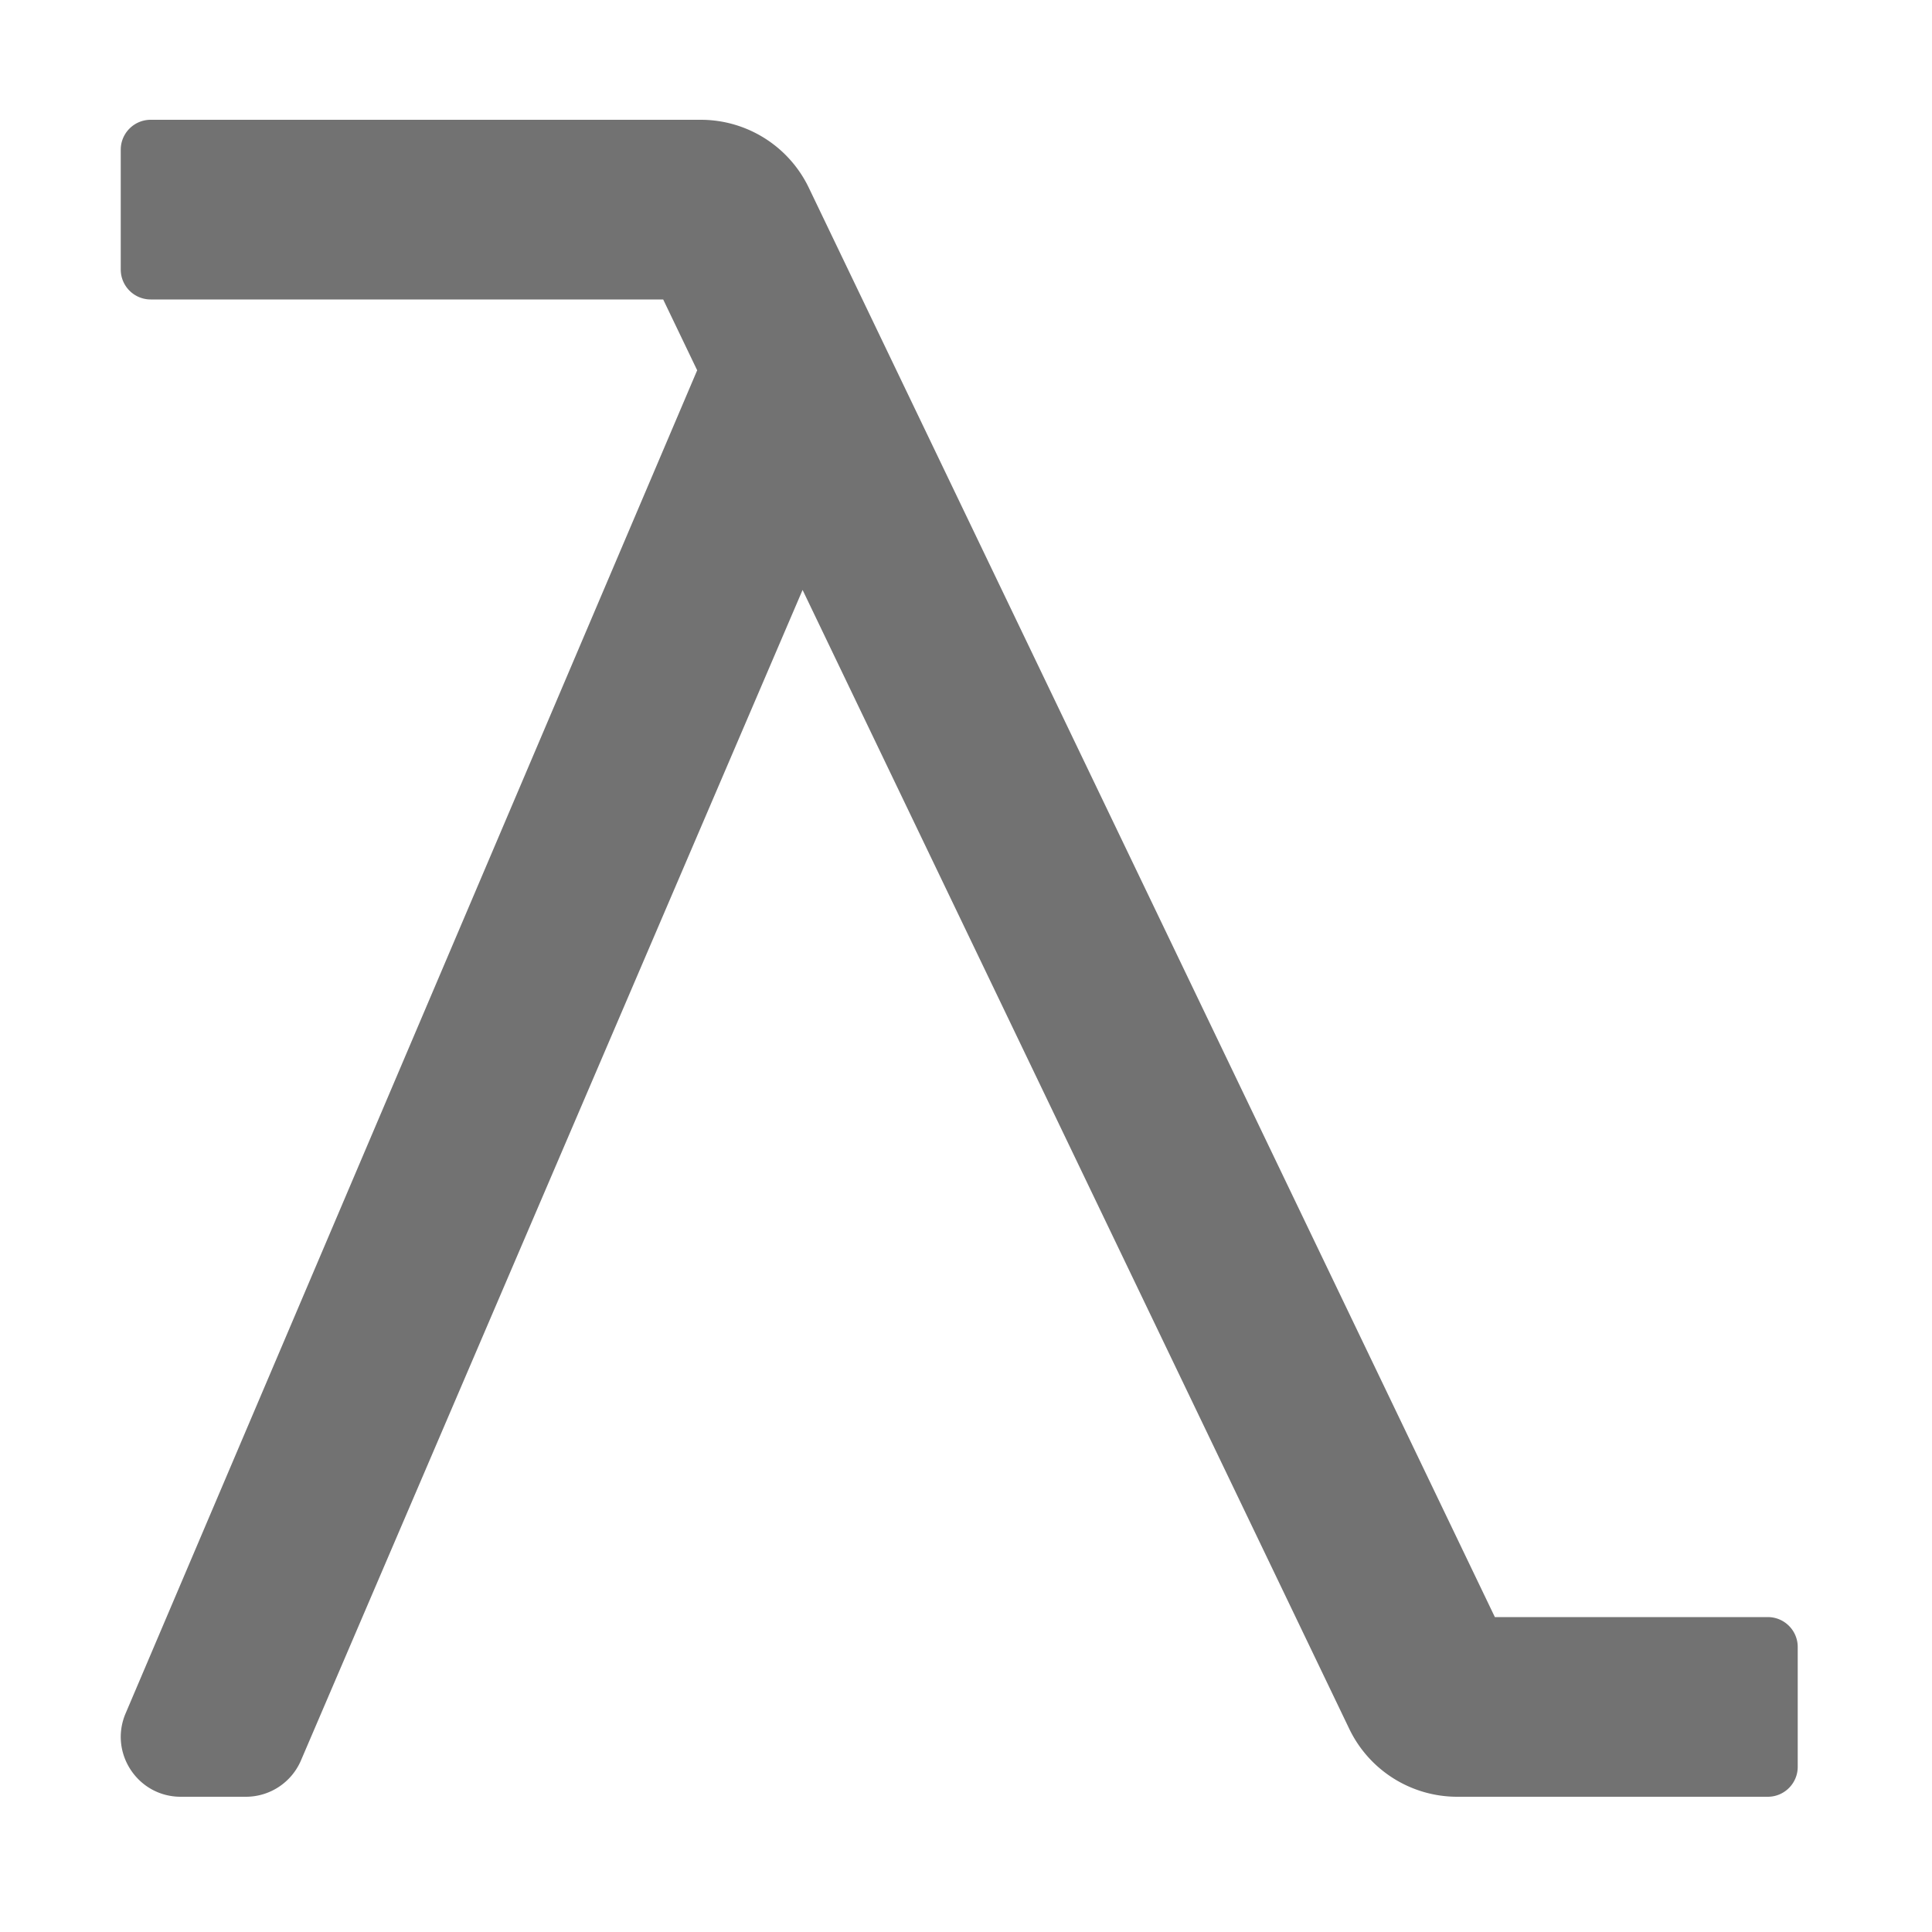 ﻿<?xml version='1.0' encoding='UTF-8'?>
<svg viewBox="-2 0 32 32" xmlns="http://www.w3.org/2000/svg">
  <g transform="matrix(0.062, 0, 0, 0.062, 0, 0)">
    <path d="M440, 432L367.09, 432L183.81, 50.15A32.01 32.01 0 0 0 154.96, 32L8, 32C3.58, 32 0, 35.58 0, 40L0, 72C0, 76.42 3.58, 80 8, 80L144.91, 80L153.99, 98.92L1.31, 457.7C-3.21, 468.25 4.53, 480 16.02, 480L33.43, 480C39.83, 480 45.61, 476.19 48.14, 470.3L182.15, 157.6L328.19, 461.85A31.998 31.998 0 0 0 357.04, 480L440, 480C444.42, 480 448, 476.42 448, 472L448, 440C448, 435.58 444.42, 432 440, 432z" fill="#727272" fill-opacity="1" class="Black" />
  </g>
</svg>